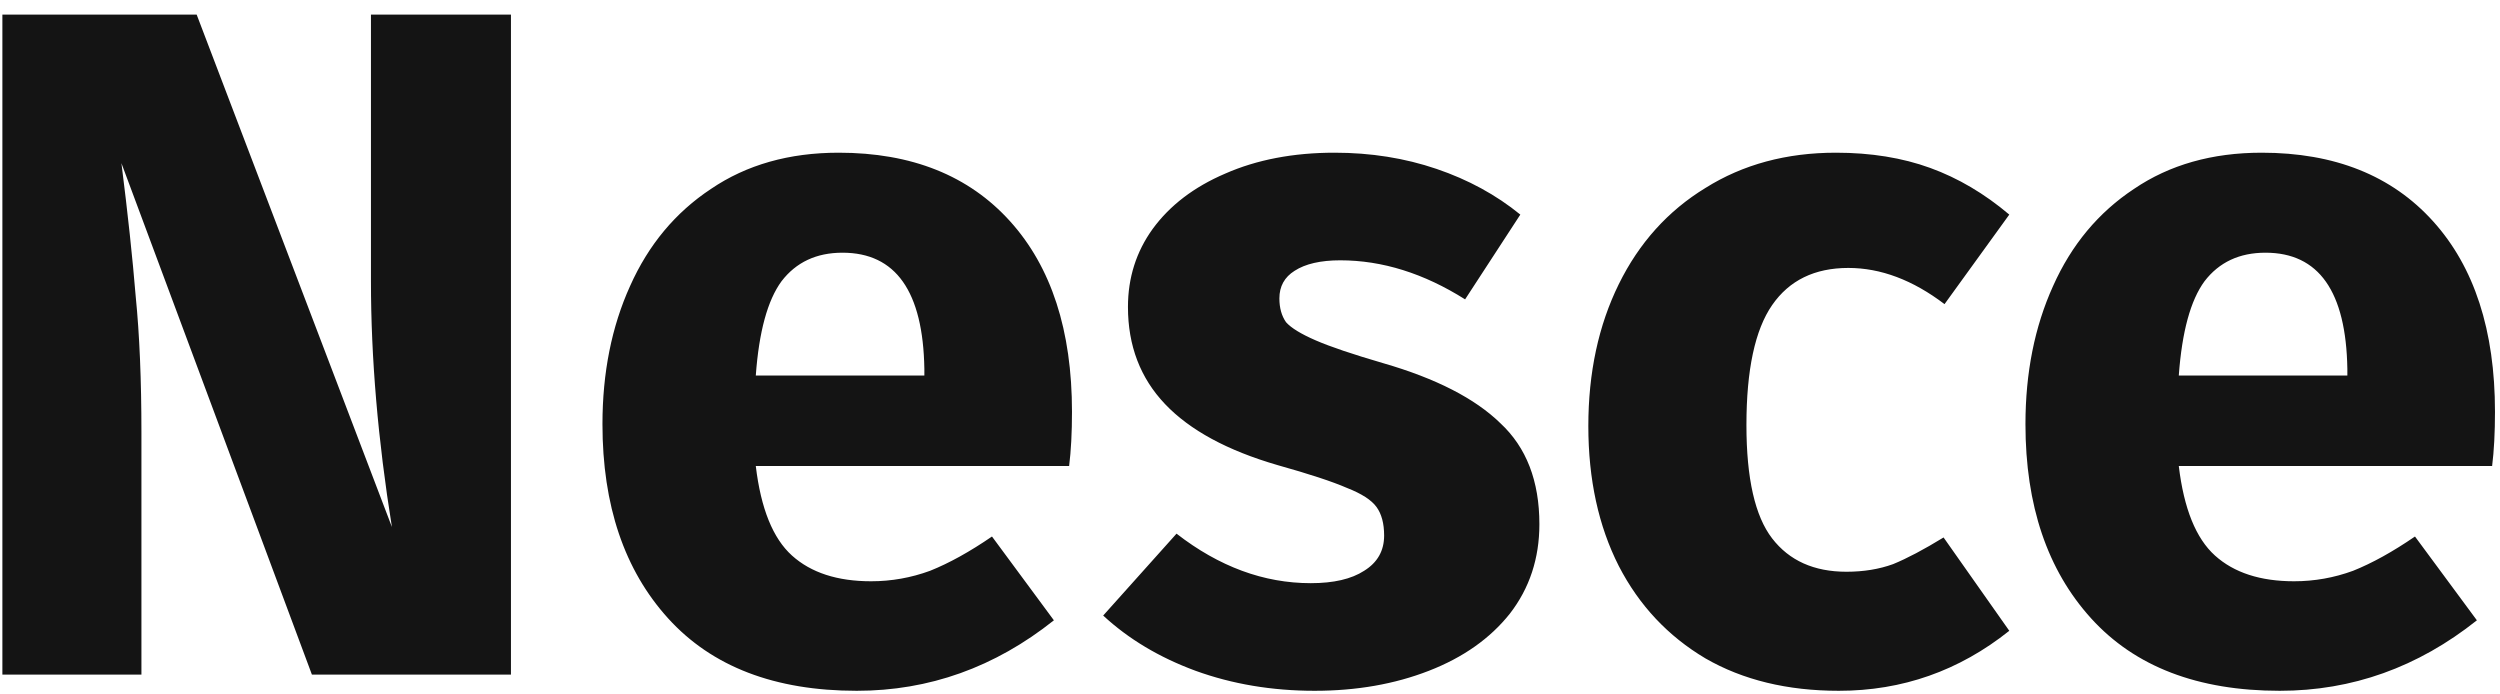 <svg width="126" height="35" viewBox="0 0 126 35" fill="none" xmlns="http://www.w3.org/2000/svg">
<path d="M25.752 34H15.72L6.12 8.224C6.44 10.752 6.68 12.992 6.84 14.944C7.032 16.864 7.128 19.152 7.128 21.808V34H0.12V0.736H9.912L19.752 26.56C19.048 22.176 18.696 18.048 18.696 14.176V0.736H25.752V34ZM54.028 20.752C54.028 21.808 53.98 22.72 53.884 23.488H38.092C38.348 25.632 38.956 27.136 39.916 28C40.876 28.864 42.204 29.296 43.9 29.296C44.924 29.296 45.916 29.12 46.876 28.768C47.836 28.384 48.876 27.808 49.996 27.04L53.116 31.264C50.14 33.632 46.828 34.816 43.18 34.816C39.052 34.816 35.884 33.6 33.676 31.168C31.468 28.736 30.364 25.472 30.364 21.376C30.364 18.784 30.828 16.464 31.756 14.416C32.684 12.336 34.044 10.704 35.836 9.52C37.628 8.304 39.772 7.696 42.268 7.696C45.948 7.696 48.828 8.848 50.908 11.152C52.988 13.456 54.028 16.656 54.028 20.752ZM46.588 18.592C46.524 14.688 45.148 12.736 42.46 12.736C41.148 12.736 40.124 13.216 39.388 14.176C38.684 15.136 38.252 16.72 38.092 18.928H46.588V18.592ZM67.264 7.696C69.088 7.696 70.8 7.968 72.4 8.512C74.001 9.056 75.409 9.824 76.624 10.816L73.841 15.088C71.76 13.776 69.665 13.12 67.552 13.12C66.561 13.12 65.793 13.296 65.249 13.648C64.737 13.968 64.481 14.432 64.481 15.04C64.481 15.52 64.593 15.92 64.817 16.24C65.073 16.528 65.569 16.832 66.305 17.152C67.04 17.472 68.177 17.856 69.713 18.304C72.368 19.072 74.337 20.08 75.617 21.328C76.928 22.544 77.585 24.24 77.585 26.416C77.585 28.144 77.088 29.648 76.097 30.928C75.105 32.176 73.745 33.136 72.016 33.808C70.288 34.48 68.368 34.816 66.257 34.816C64.112 34.816 62.112 34.48 60.257 33.808C58.432 33.136 56.88 32.208 55.6 31.024L59.297 26.896C61.441 28.56 63.697 29.392 66.064 29.392C67.216 29.392 68.112 29.184 68.752 28.768C69.424 28.352 69.76 27.76 69.76 26.992C69.76 26.384 69.632 25.904 69.376 25.552C69.121 25.2 68.624 24.88 67.888 24.592C67.153 24.272 65.984 23.888 64.385 23.44C61.856 22.704 59.968 21.68 58.721 20.368C57.472 19.056 56.849 17.424 56.849 15.472C56.849 14 57.264 12.688 58.096 11.536C58.961 10.352 60.176 9.424 61.745 8.752C63.344 8.048 65.184 7.696 67.264 7.696ZM92.532 7.696C94.292 7.696 95.876 7.952 97.284 8.464C98.692 8.976 100.02 9.76 101.268 10.816L98.004 15.328C96.404 14.112 94.788 13.504 93.156 13.504C91.46 13.504 90.18 14.128 89.316 15.376C88.452 16.624 88.02 18.64 88.02 21.424C88.02 24.112 88.452 26.016 89.316 27.136C90.18 28.256 91.428 28.816 93.06 28.816C93.924 28.816 94.708 28.688 95.412 28.432C96.116 28.144 96.964 27.696 97.956 27.088L101.268 31.792C98.74 33.808 95.876 34.816 92.676 34.816C90.084 34.816 87.844 34.272 85.956 33.184C84.068 32.064 82.612 30.512 81.588 28.528C80.564 26.512 80.052 24.16 80.052 21.472C80.052 18.784 80.564 16.4 81.588 14.32C82.612 12.24 84.068 10.624 85.956 9.472C87.844 8.288 90.036 7.696 92.532 7.696ZM125.747 20.752C125.747 21.808 125.699 22.72 125.603 23.488H109.811C110.067 25.632 110.675 27.136 111.635 28C112.595 28.864 113.923 29.296 115.619 29.296C116.643 29.296 117.635 29.12 118.595 28.768C119.555 28.384 120.595 27.808 121.715 27.04L124.835 31.264C121.859 33.632 118.547 34.816 114.899 34.816C110.771 34.816 107.603 33.6 105.395 31.168C103.187 28.736 102.083 25.472 102.083 21.376C102.083 18.784 102.547 16.464 103.475 14.416C104.403 12.336 105.763 10.704 107.555 9.52C109.347 8.304 111.491 7.696 113.987 7.696C117.667 7.696 120.547 8.848 122.627 11.152C124.707 13.456 125.747 16.656 125.747 20.752ZM118.307 18.592C118.243 14.688 116.867 12.736 114.179 12.736C112.867 12.736 111.843 13.216 111.107 14.176C110.403 15.136 109.971 16.72 109.811 18.928H118.307V18.592Z" fill="#141414"/>
</svg>
